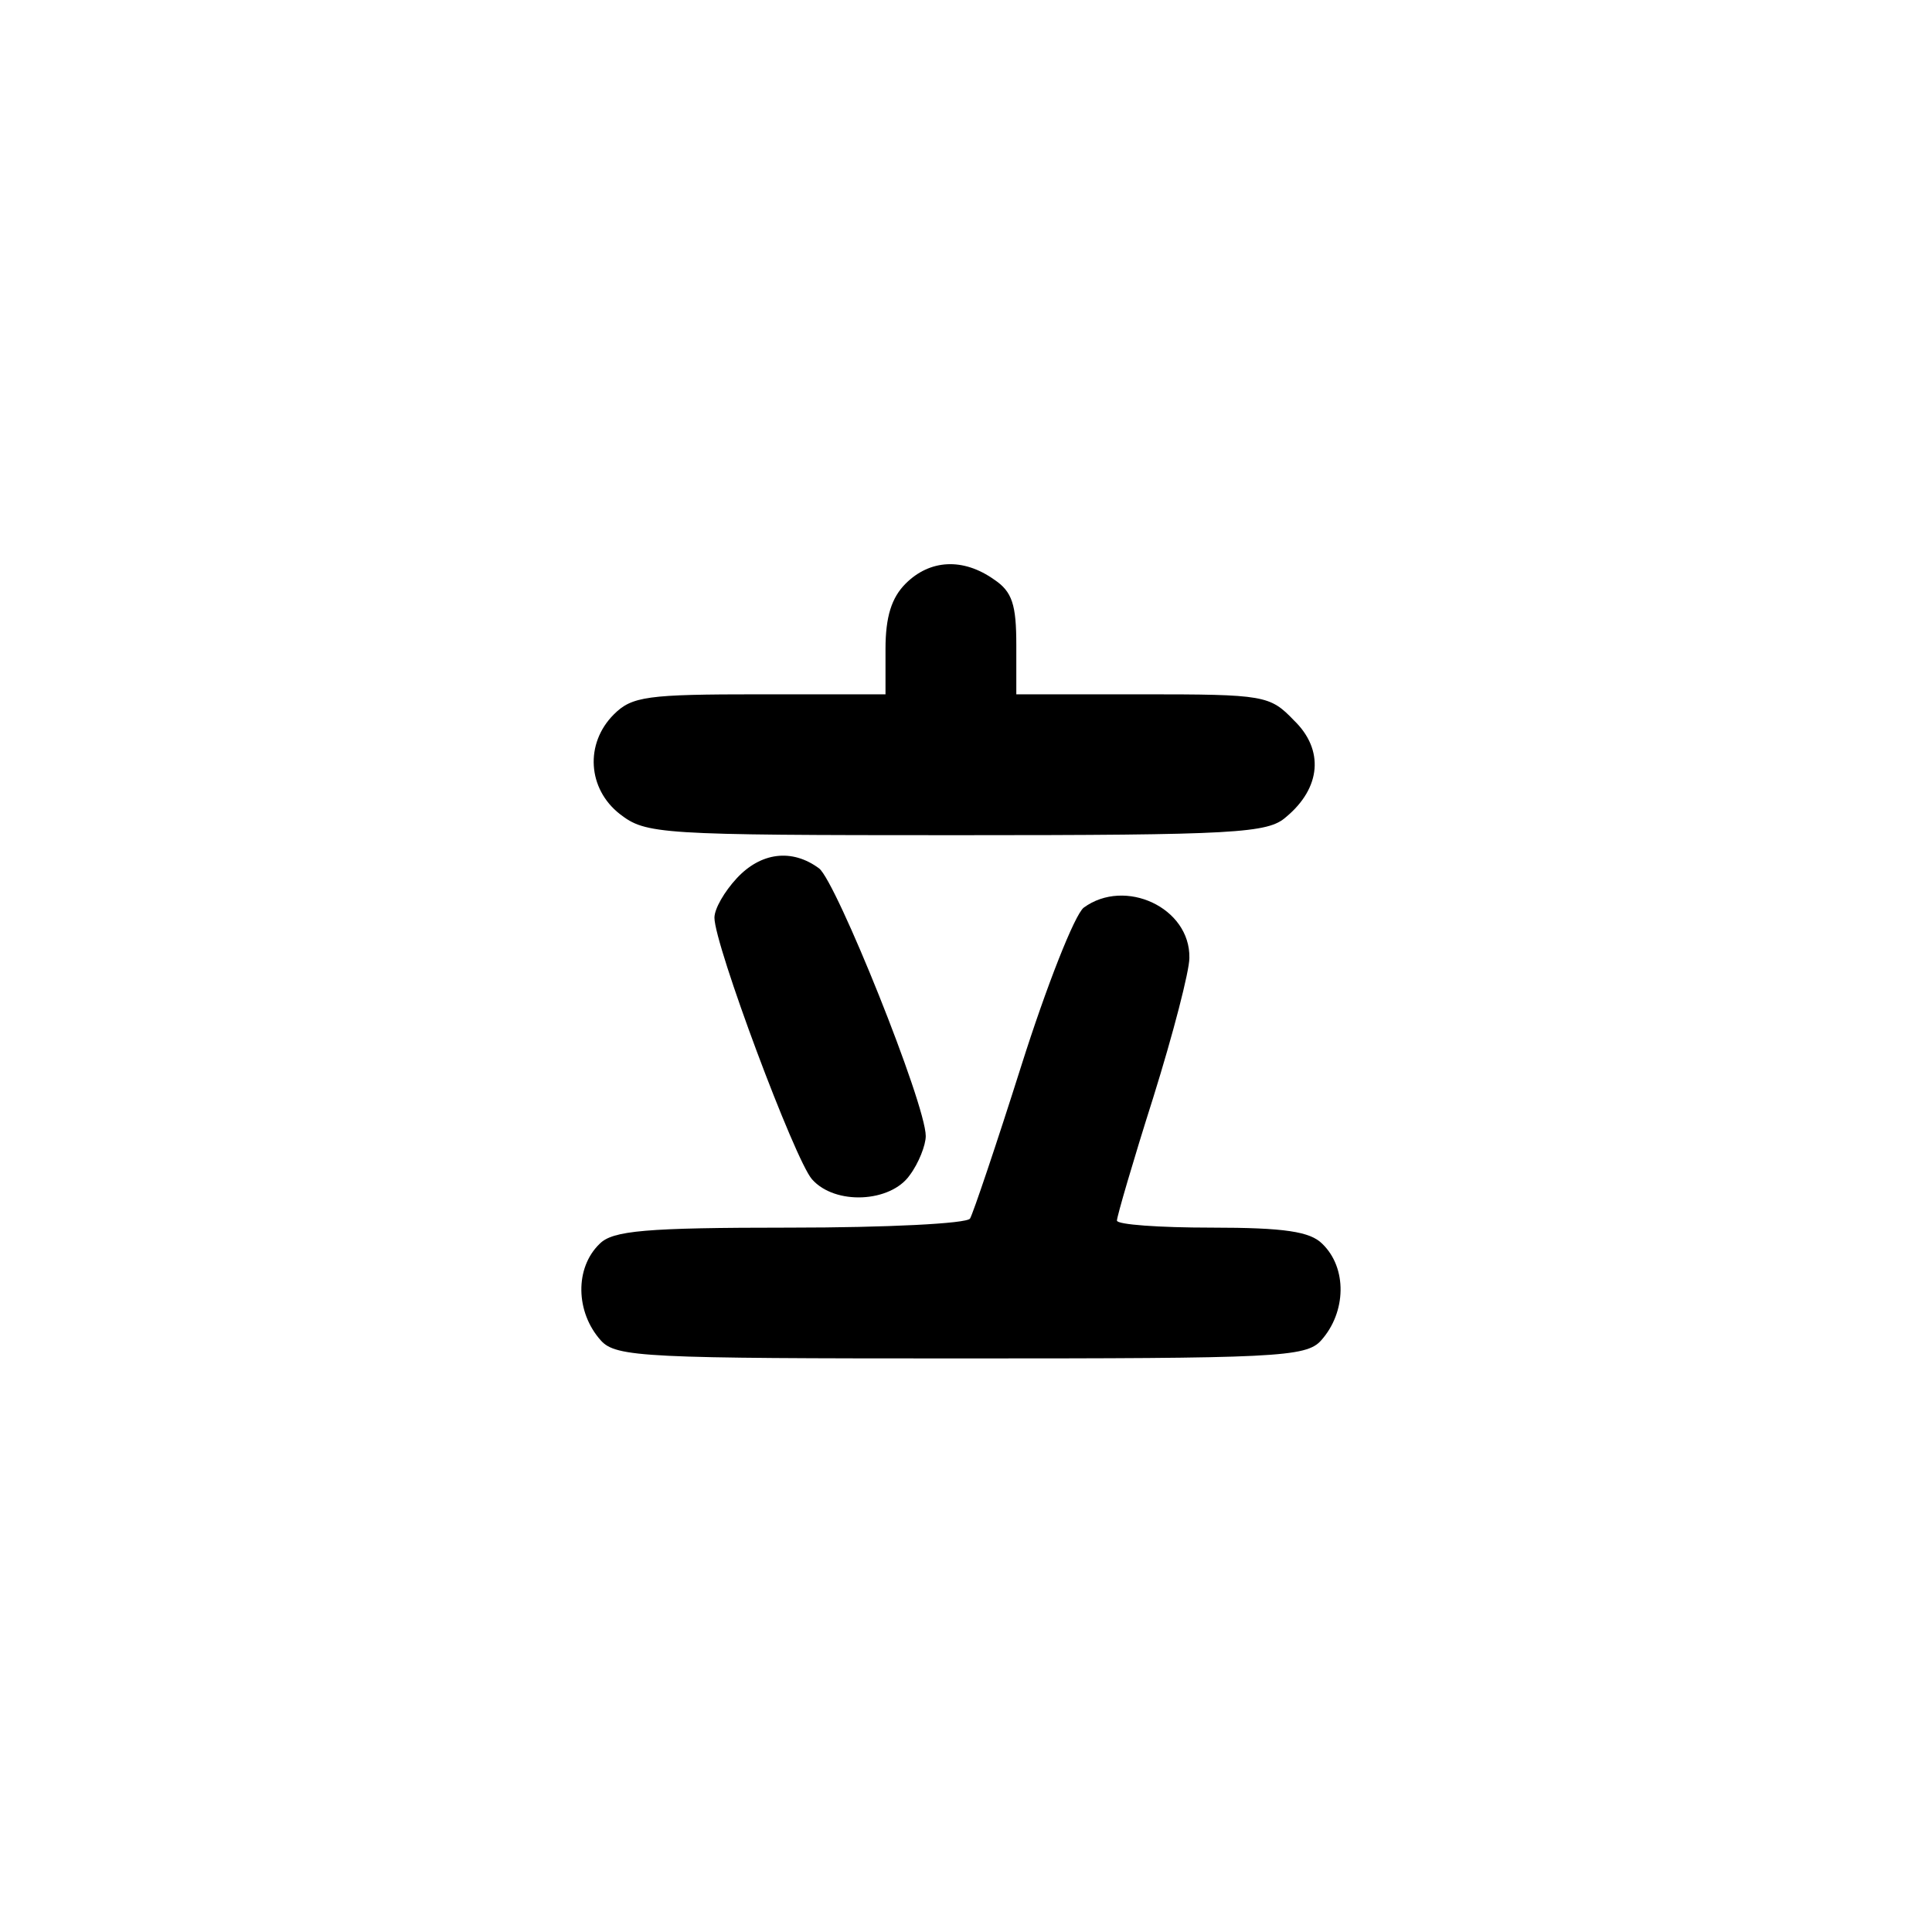 <?xml version="1.0" standalone="no"?>
<!DOCTYPE svg PUBLIC "-//W3C//DTD SVG 20010904//EN"
 "http://www.w3.org/TR/2001/REC-SVG-20010904/DTD/svg10.dtd">
<svg version="1.0" xmlns="http://www.w3.org/2000/svg"
 width="192pt" height="192pt" viewBox="0 0 192 192"
 preserveAspectRatio="xMidYMid meet">
<g transform="translate(0,192) scale(0.1,-0.1)"
fill="#000000" stroke="none">
811 c445 -92 729 -532 635 -987 -62 -301 -295 -546 -601 -630 -91 -26 -329
-26 -420 0 -291 80 -516 305 -596 596 -26 91 -26 329 0 420 120 433 542 692
982 601z"/>
<path d="M900 1340 c-14 -14 -20 -33 -20 -65 l0 -45 -125 0 c-112 0 -127 -2
-145 -20 -29 -29 -26 -74 6 -99 26 -20 38 -21 334 -21 279 0 310 2 328 18 35
29 38 67 8 96 -24 25 -29 26 -151 26 l-125 0 0 49 c0 40 -4 53 -22 65 -31 22
-64 20 -88 -4z"/>
<path d="M732 1047 c-12 -13 -22 -30 -22 -39 0 -27 80 -241 97 -260 23 -26 78
-23 97 4 9 12 16 30 16 39 0 32 -89 253 -106 266 -27 20 -58 16 -82 -10z"/>
<path d="M1077 1018 c-9 -7 -37 -78 -62 -157 -25 -79 -48 -147 -51 -152 -3 -5
-83 -9 -179 -9 -144 0 -176 -3 -189 -16 -25 -24 -24 -68 1 -96 15 -17 45 -18
358 -18 313 0 343 1 358 18 25 28 26 72 1 96 -12 12 -37 16 -110 16 -52 0 -94
3 -94 7 0 4 16 59 36 122 20 64 36 126 36 139 1 50 -64 80 -105 50z"/>
</g>
</svg>
